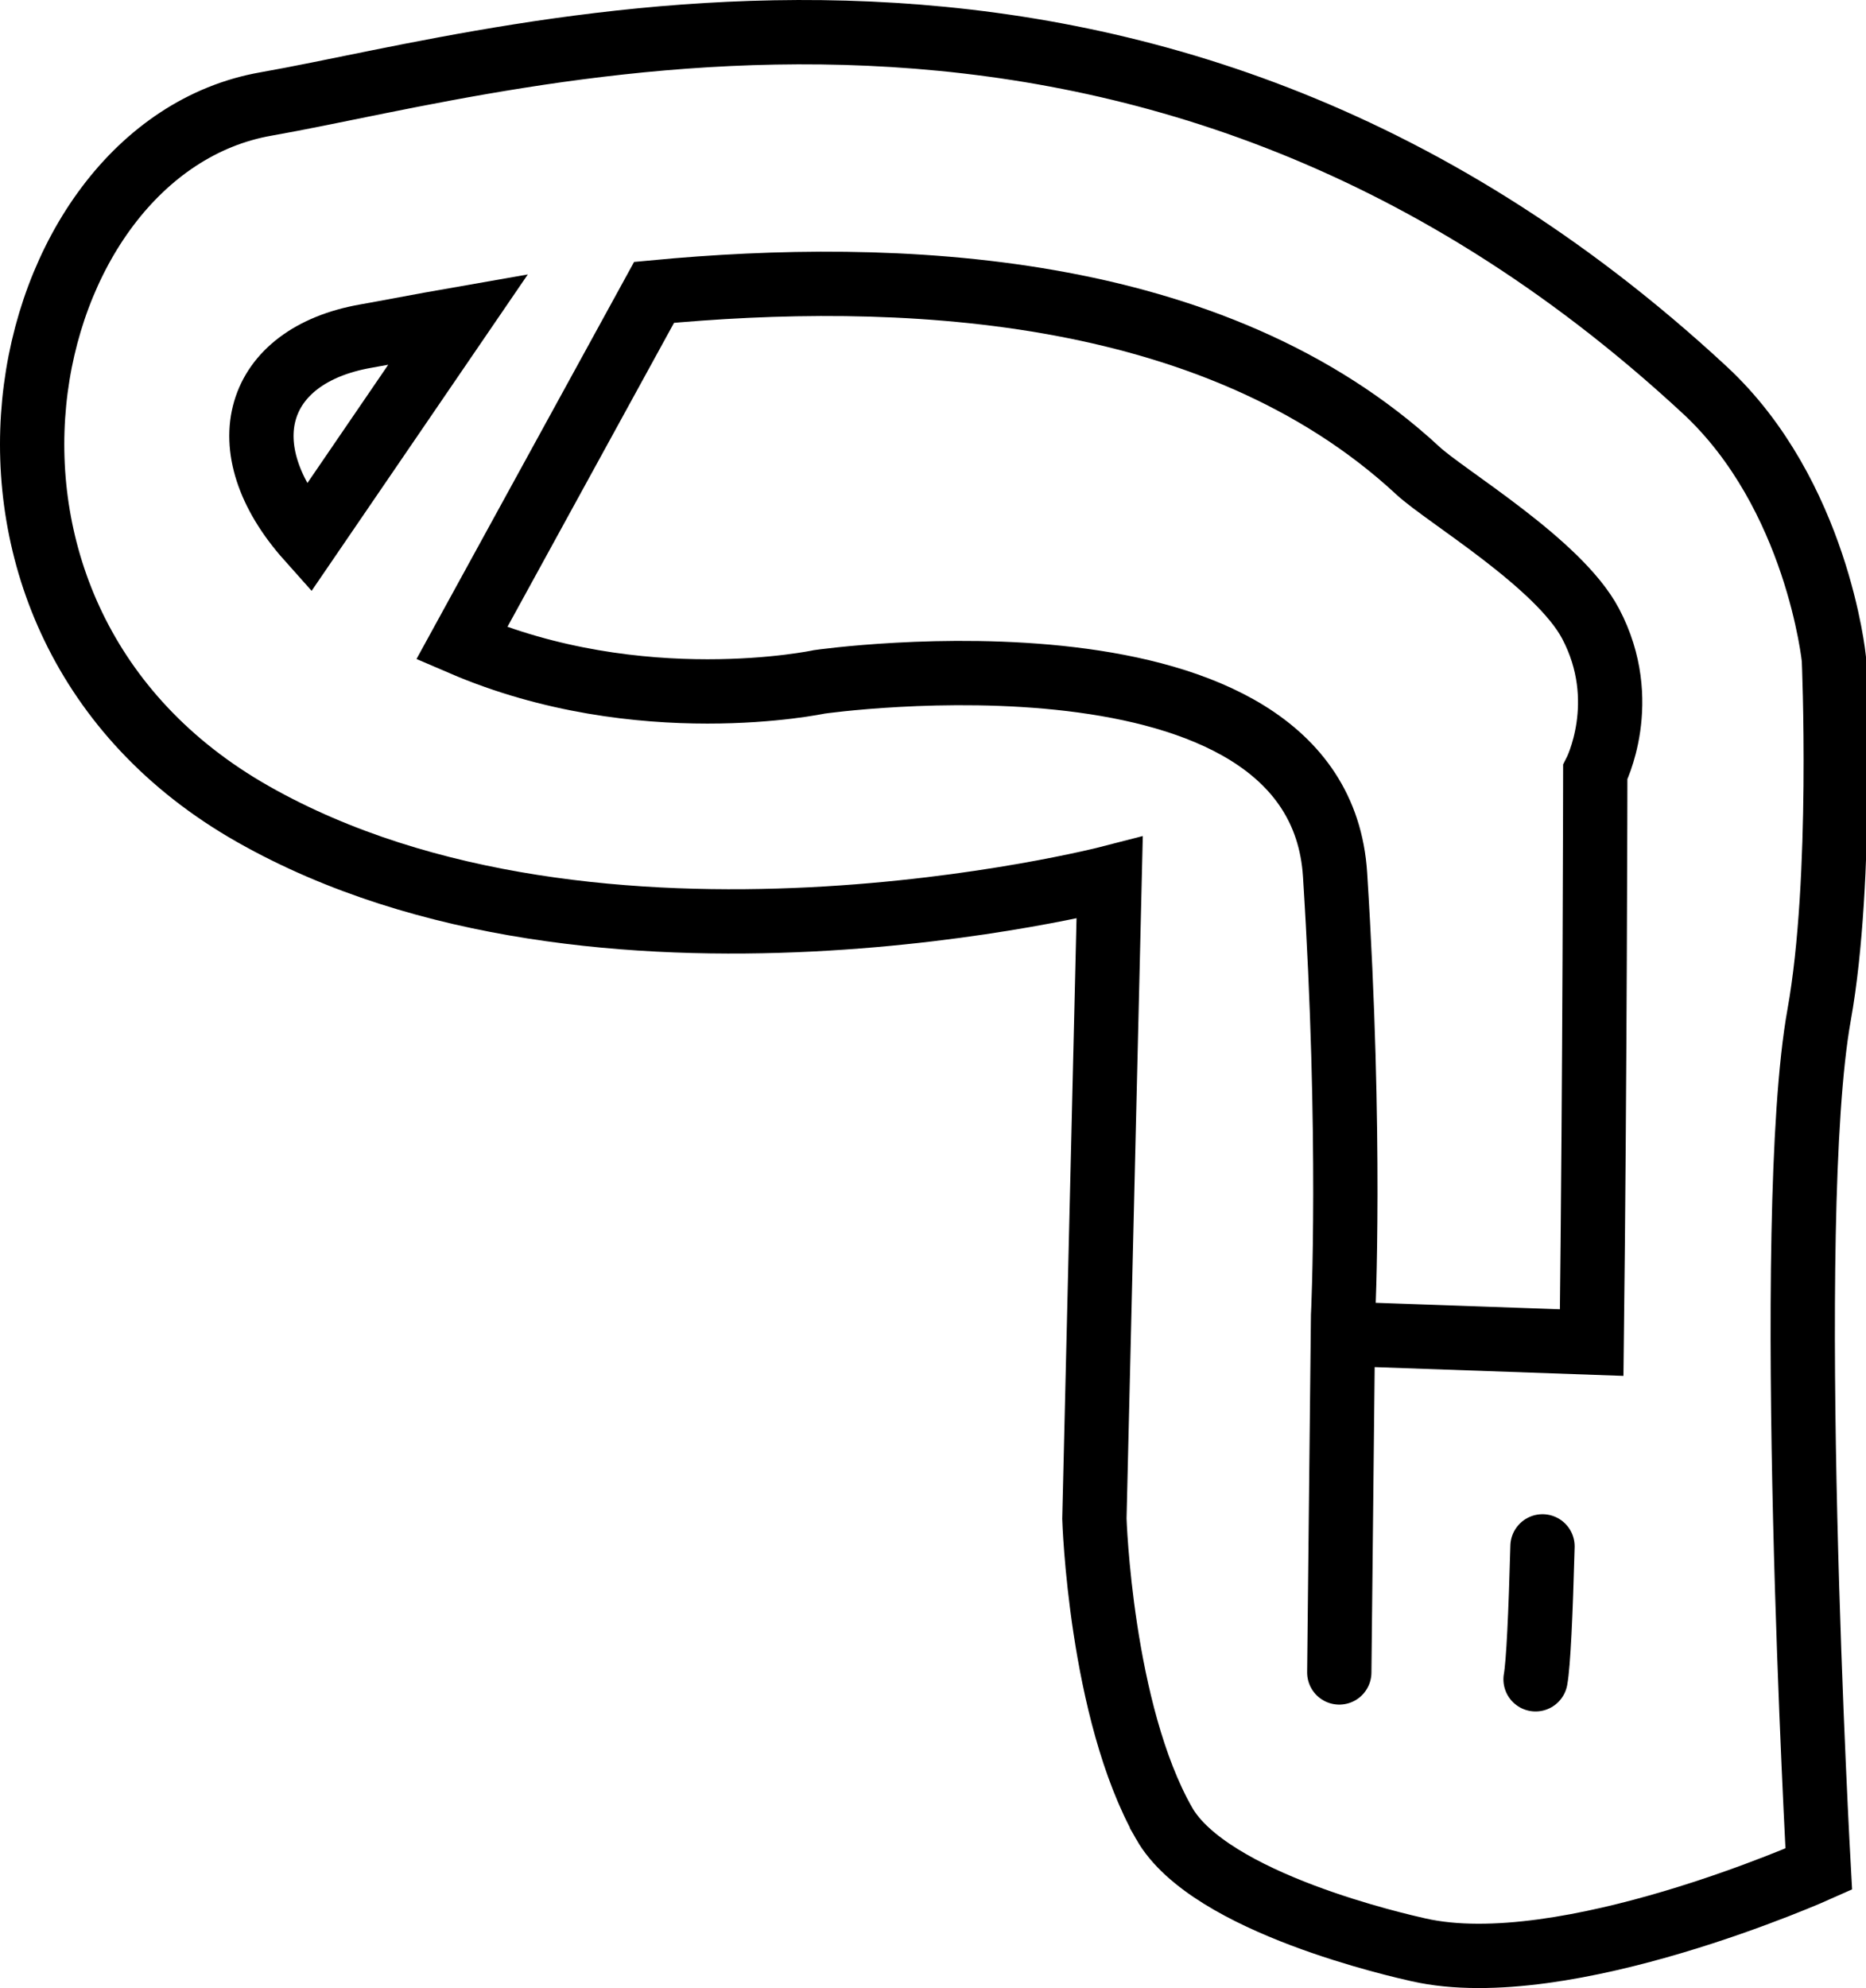 <svg version="1.1" xmlns="http://www.w3.org/2000/svg" xmlns:xlink="http://www.w3.org/1999/xlink" width="290.256" height="309.072" viewBox="0,0,290.256,309.072"><g transform="translate(-49.78,9.515)"><g data-paper-data="{&quot;isPaintingLayer&quot;:true}" fill="none" fill-rule="nonzero" stroke="#000000" stroke-width="10" stroke-linecap="round" stroke-linejoin="miter" stroke-miterlimit="10" stroke-dasharray="" stroke-dashoffset="0" style="mix-blend-mode: normal"><path d="M230.857,273.944c-9.912,-17.427 -10.845,-47.353 -10.845,-47.353l2.374,-99.636c0,0 -79.532,20.539 -133.238,-9.9c-53.706,-30.44 -37.759,-103.431 2,-110.403c39.759,-6.972 135.89,-37.009 223.808,44.468c17.512,16.229 20.085,41.803 20.085,41.803c0,0 1.494,34.287 -2.295,55.34c-5.704,31.696 -0.057,132.798 -0.057,132.798c0,0 -39.519,17.731 -62.283,12.548c-2.603,-0.593 -32.459,-7.199 -39.549,-19.664z"/><path d="M121.062,40.117c-6.124,1.069 -11.053,2.039 -14.403,2.627c-17.182,3.013 -21.603,17.297 -8.929,31.5z"/><path d="M258.105,250.492l0.59,-55.467c0,0 1.365,-27.479 -1.246,-68.564l-0,0c-2.612,-41.085 -80.23,-29.968 -80.23,-29.968c0,0 -27.87,5.956 -55.623,-5.976l29.926,-54.581c37.223,-3.52 86.974,-1.786 118.825,27.732c4.282,3.968 21.886,14.394 26.843,23.761c6.406,12.104 0.733,23.11 0.733,23.11c0,0 -0.058,47.656 -0.554,88.671l-34.37,-1.21"/><path d="M289.716,230.893c-0.287,10.593 -0.641,18.231 -1.079,20.664"/></g></g></svg>